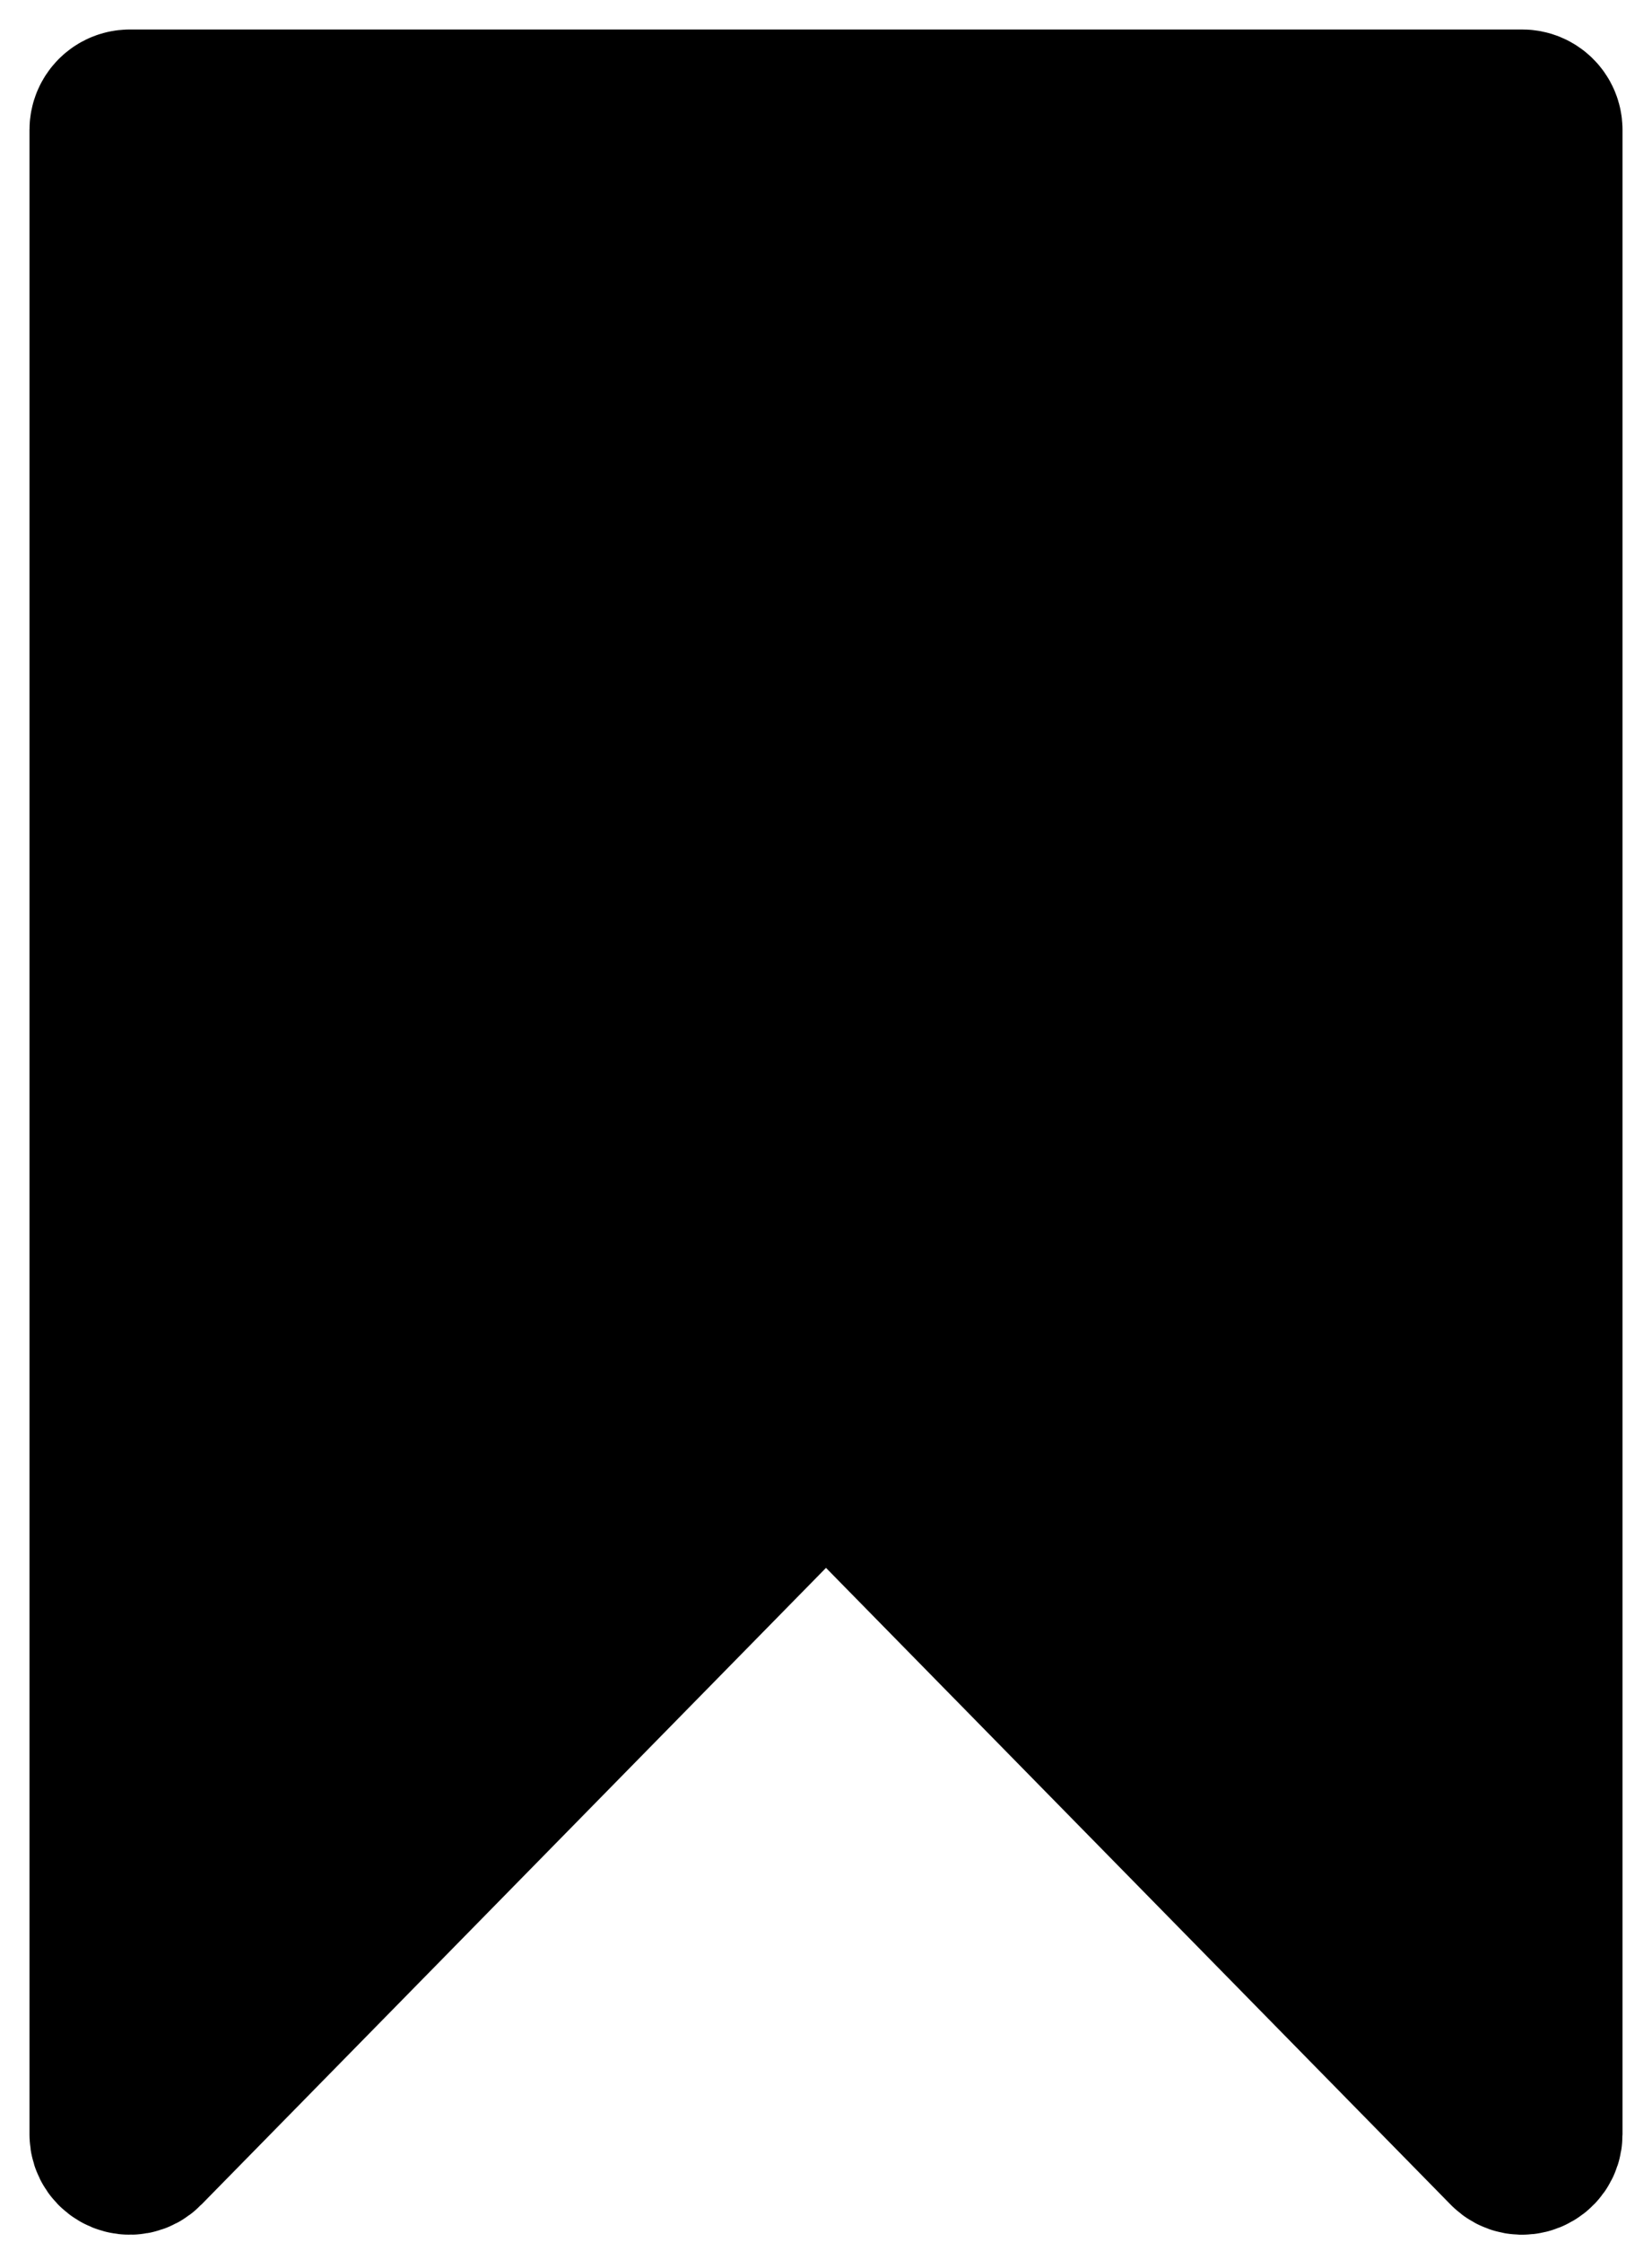 <svg width="14" height="19" viewBox="0 0 14 19" fill="none" xmlns="http://www.w3.org/2000/svg">
  <path d="M13 18.089V1.1C13 1.045 12.955 1 12.9 1H1.1C1.045 1 1 1.045 1 1.1V18.089C1 18.178 1.109 18.223 1.171 18.159L6.929 12.289C6.968 12.248 7.032 12.248 7.071 12.289L12.829 18.159C12.891 18.223 13 18.178 13 18.089Z" fill="black" stroke="black" stroke-width="1.5"/>
</svg>
